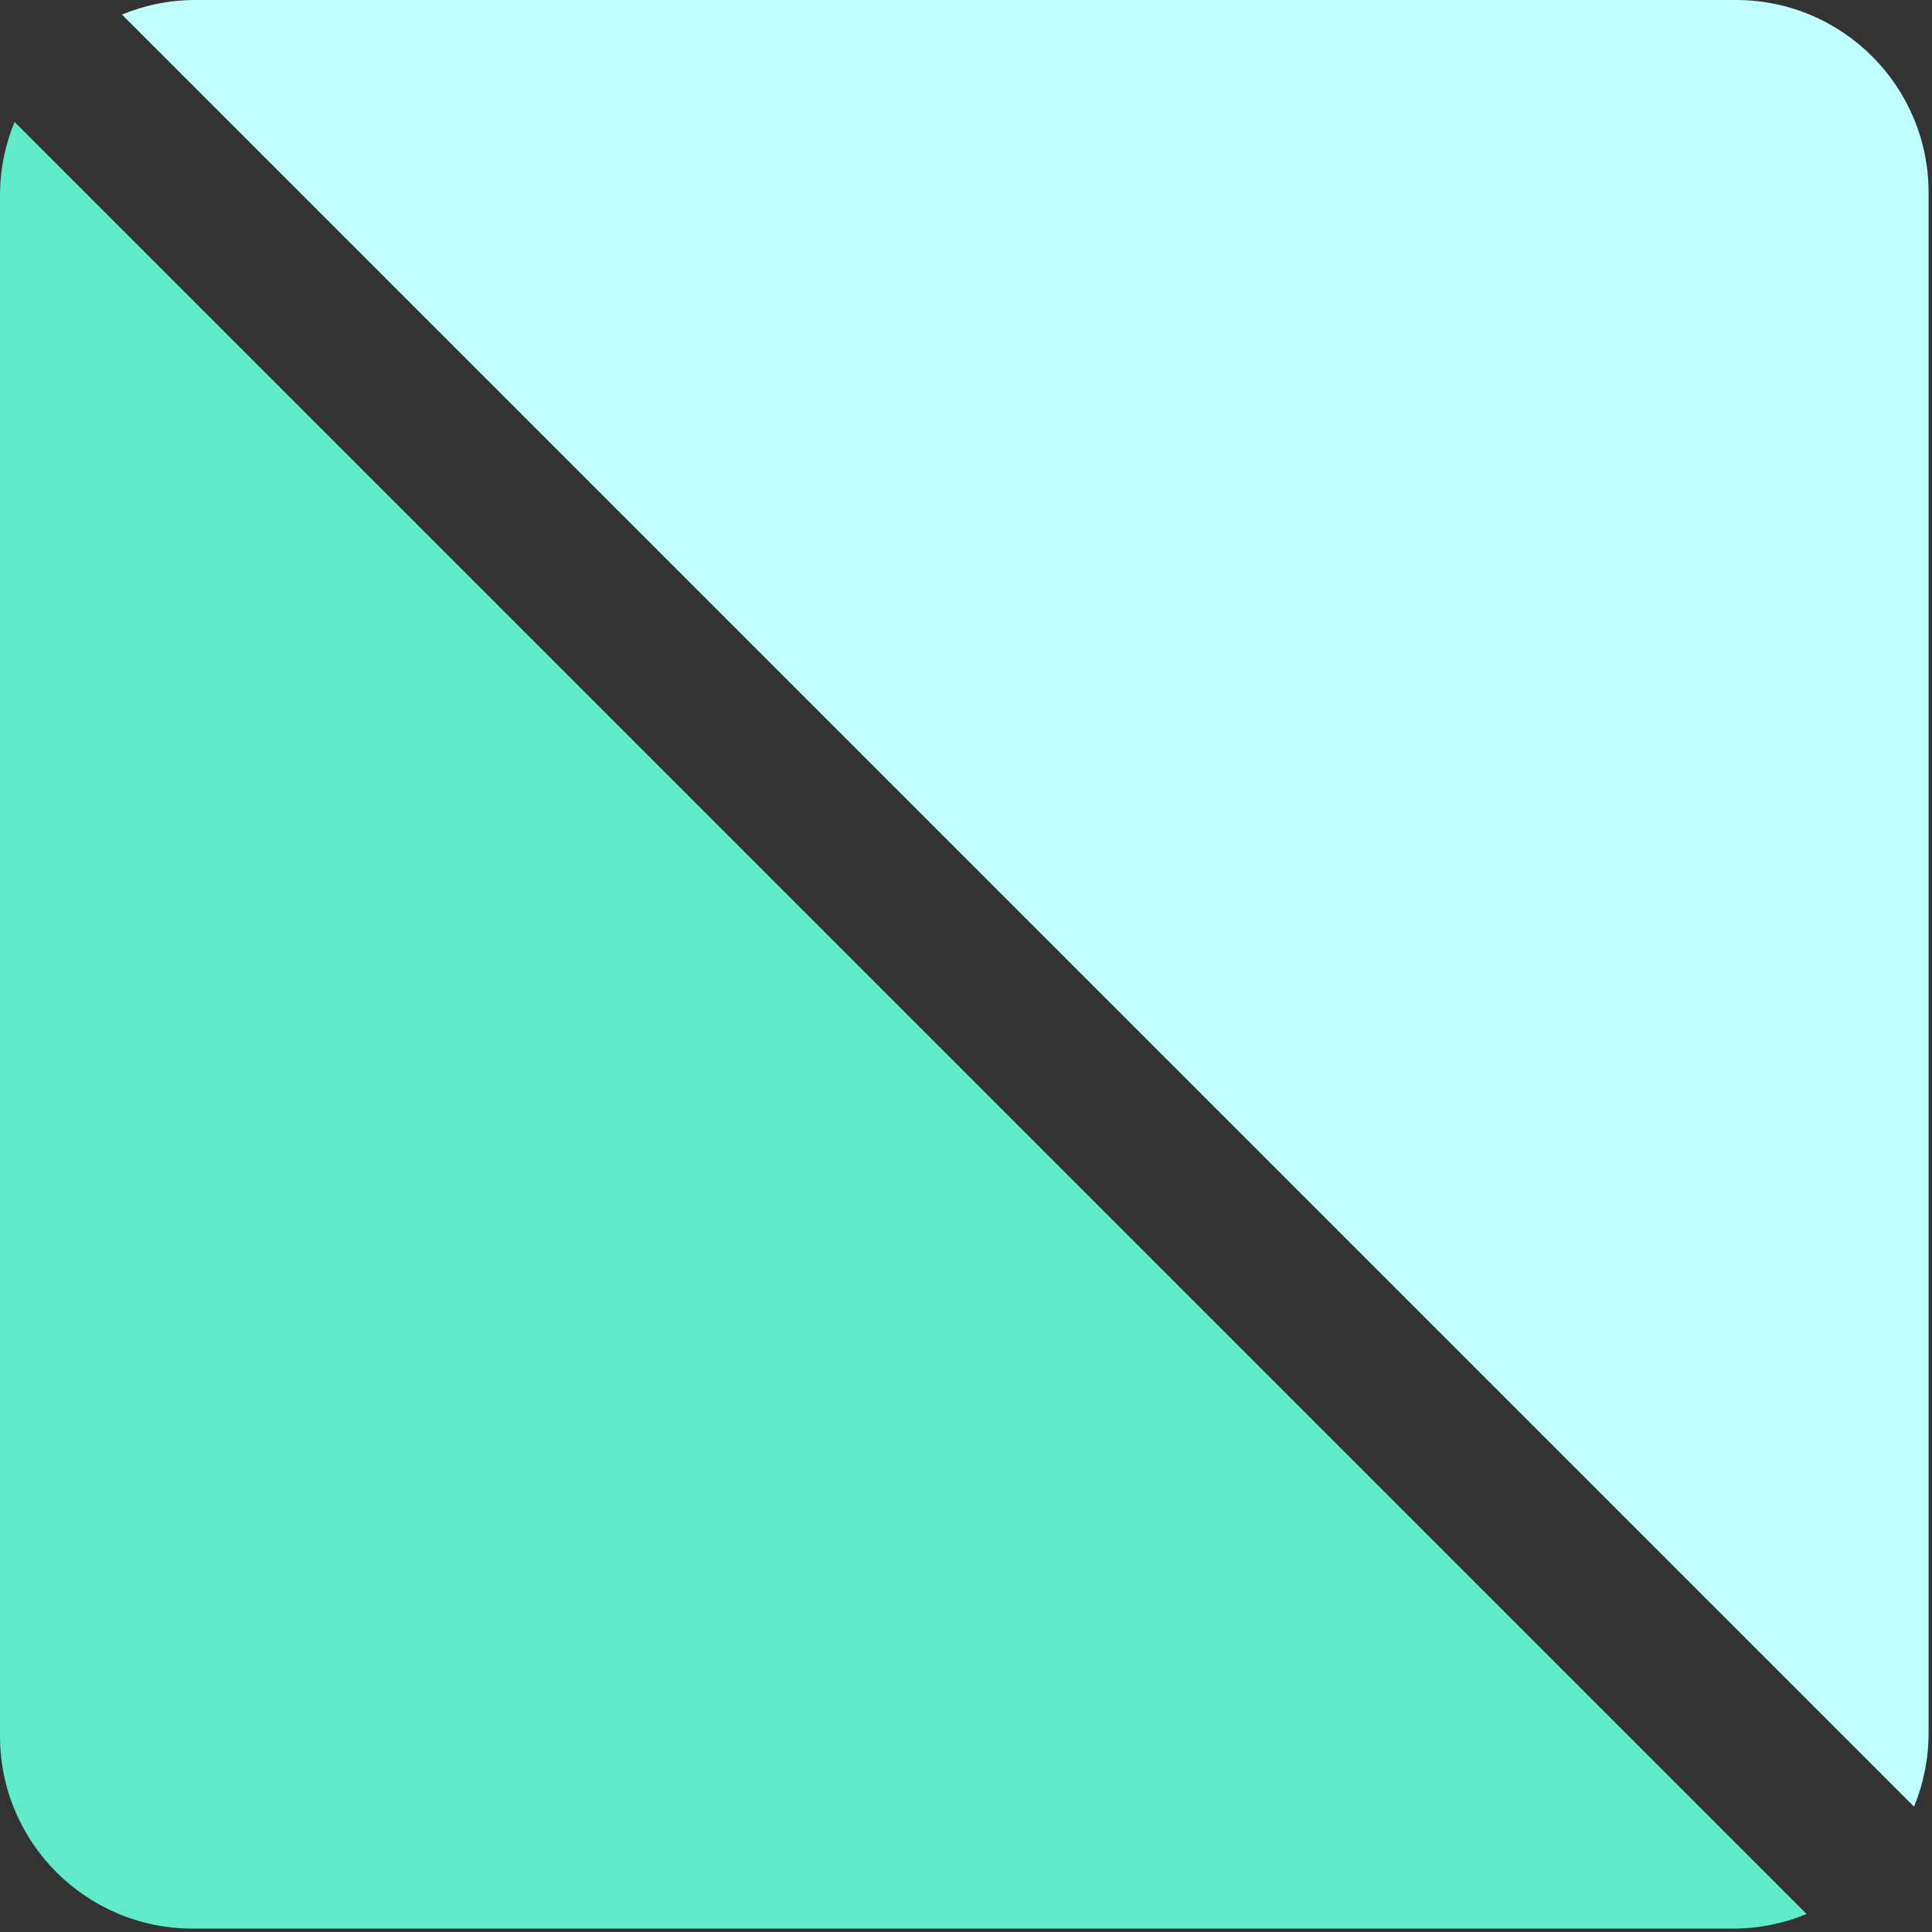 <?xml version="1.0" encoding="UTF-8"?>
<svg width="301px" height="301px" viewBox="0 0 301 301" version="1.1" xmlns="http://www.w3.org/2000/svg" xmlns:xlink="http://www.w3.org/1999/xlink">
    <rect x="0" y="0" width="301" height="301" fill="#333333" stroke="none"/>
    <!-- Generator: Sketch 52.4 (67378) - http://www.bohemiancoding.com/sketch -->
    <title>Group</title>
    <desc>Created with Sketch.</desc>
    <g id="Page-2" stroke="none" stroke-width="1" fill="none" fill-rule="evenodd">
        <g id="Group">
            <path d="M298.197,281.467 L19,2.27 C22.533,0.807 26.406,7.46062711e-16 30.467,0 L270.467,0 C287.036,-3.04359188e-15 300.467,13.431 300.467,30 L300.467,270 C300.467,274.061 299.66,277.934 298.197,281.467 Z" id="Combined-Shape" fill="#C0FFFF"></path>
            <path d="M279.197,300.467 L3.37507799e-14,21.27 C3.533,19.807 7.406,19 11.467,19 L251.467,19 C268.036,19 281.467,32.431 281.467,49 L281.467,289 C281.467,293.061 280.66,296.934 279.197,300.467 Z" id="Combined-Shape" fill="#60ECCB" transform="translate(140.734, 159.734) scale(-1, -1) translate(-140.734, -159.734) "></path>
        </g>
    </g>
</svg>